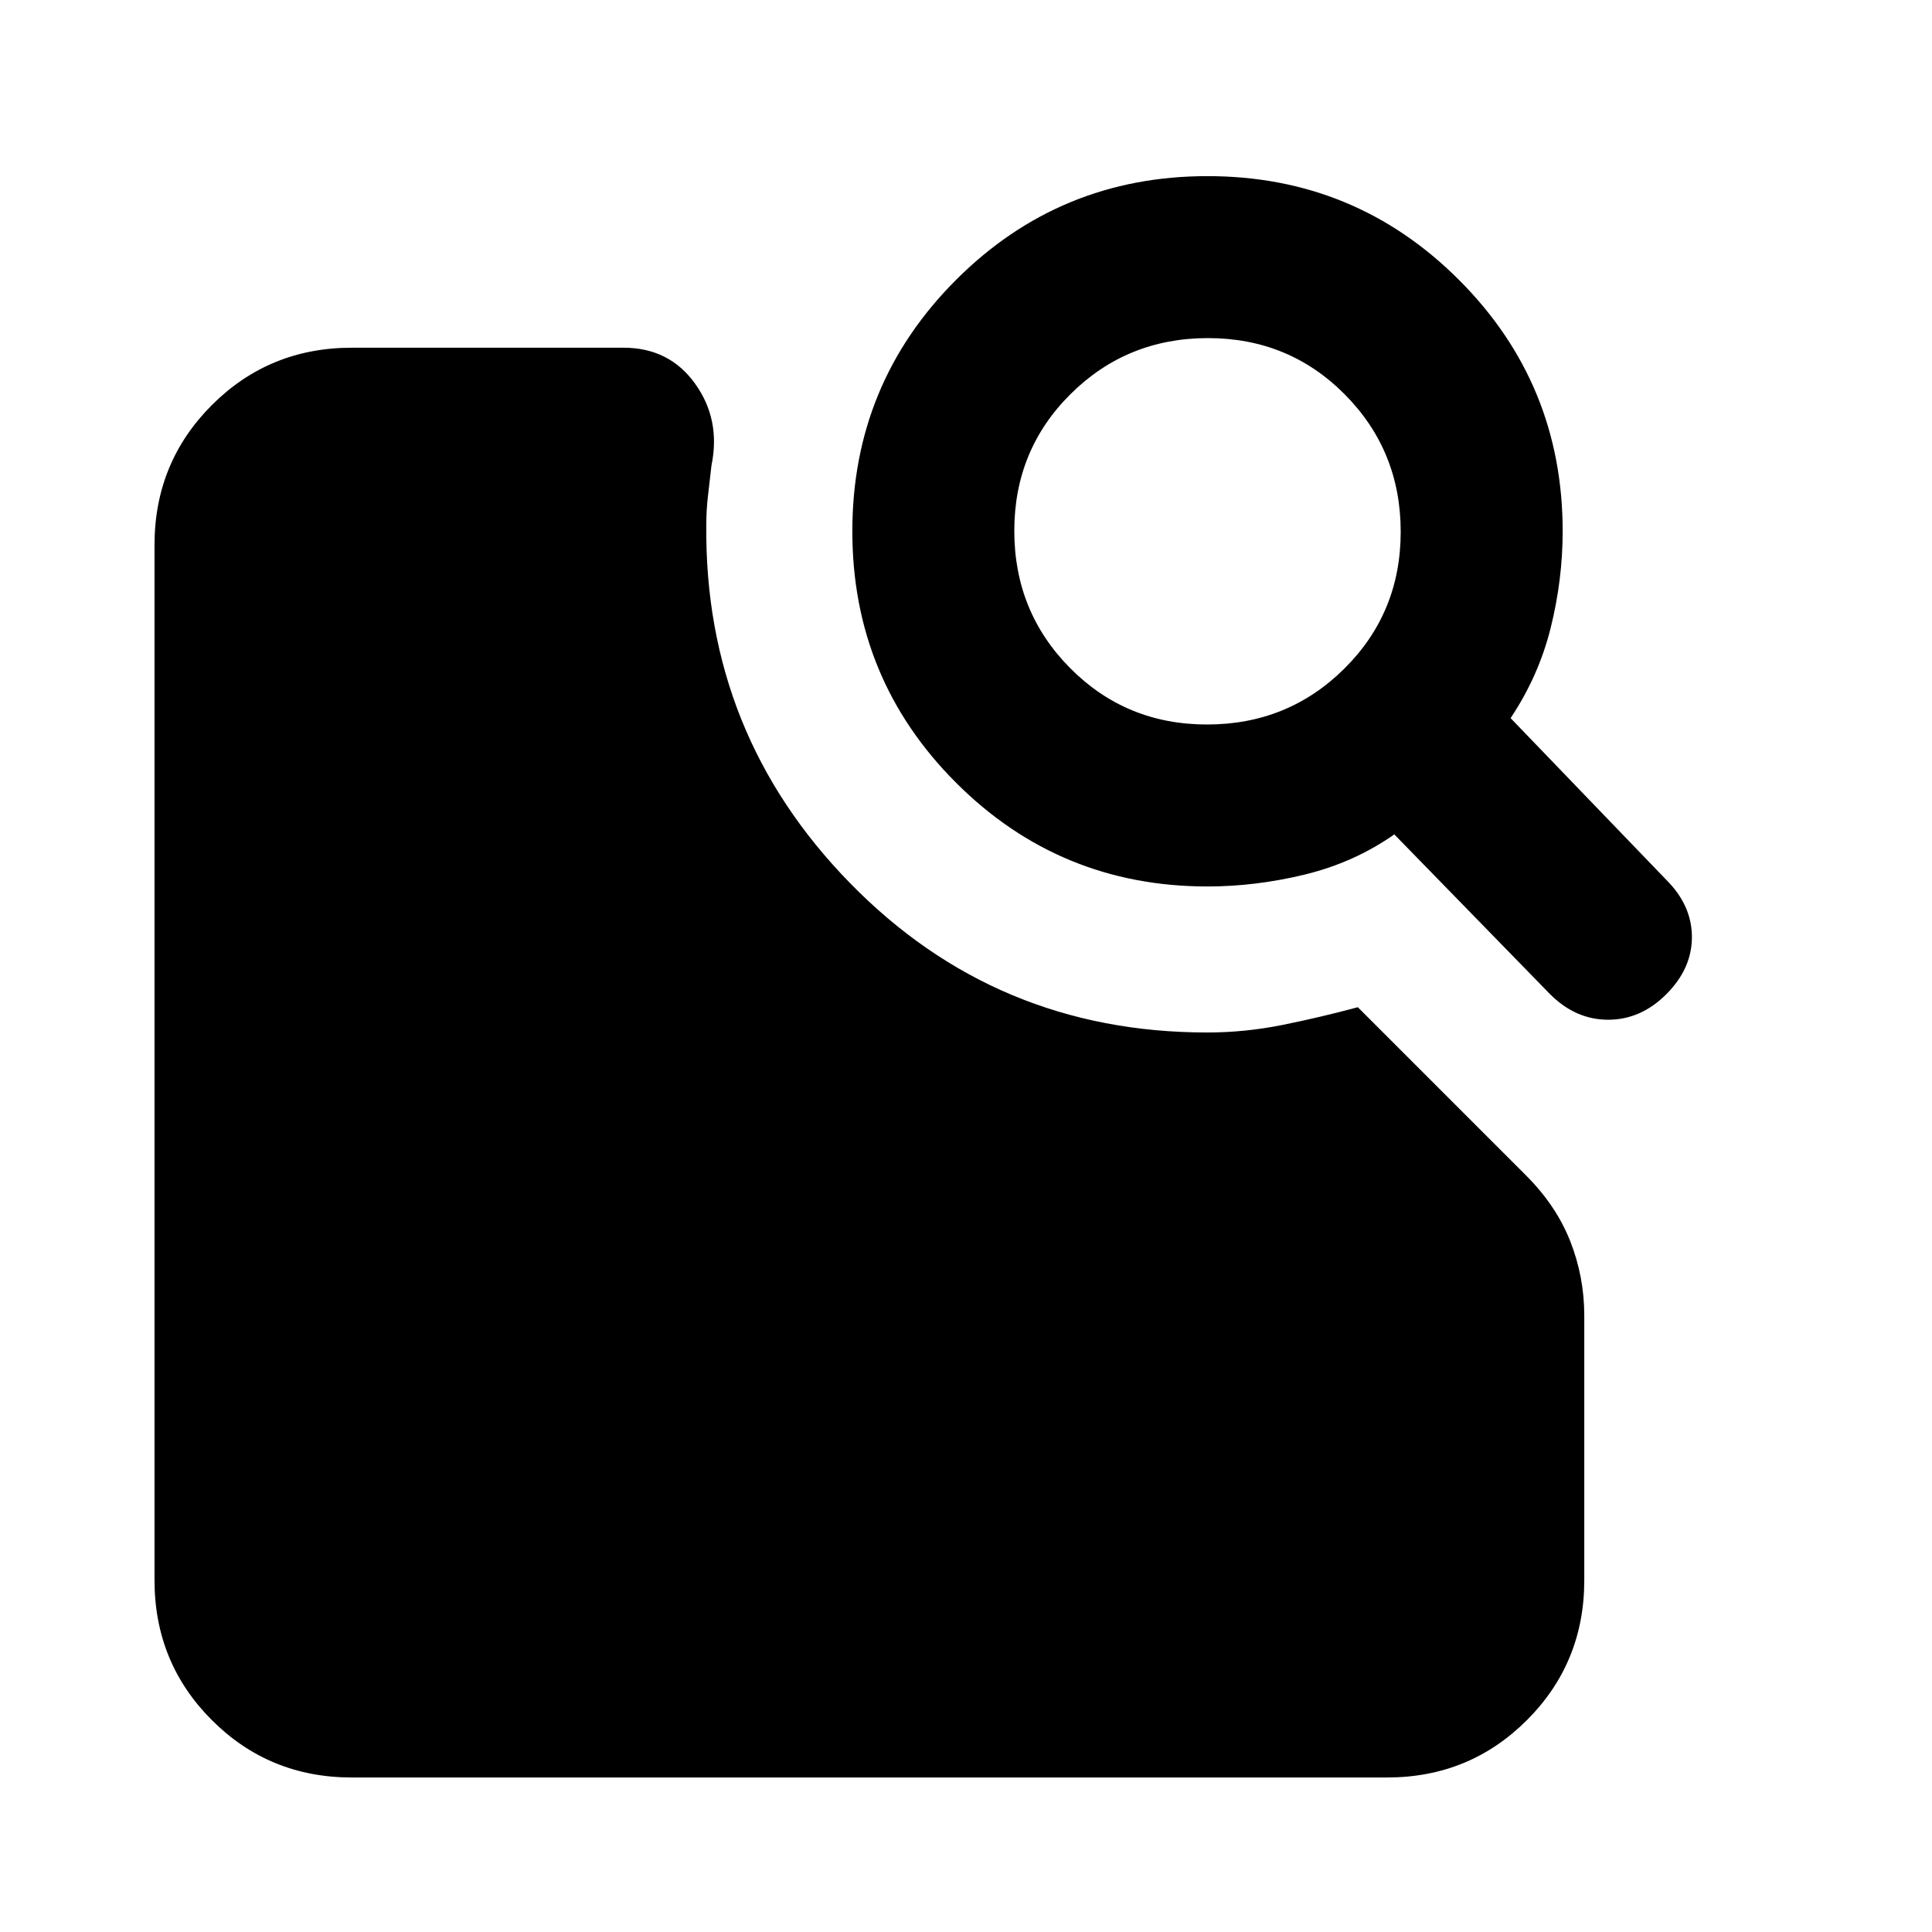 <svg xmlns="http://www.w3.org/2000/svg" height="20" viewBox="0 -960 960 960" width="20"><path d="M600-519.52q-73.39 0-124.94-51.54-51.54-51.55-51.54-124.94t51.54-124.94q51.55-51.54 124.94-51.54t124.94 51.54q51.54 51.55 51.54 124.94 0 24-5.94 47.91-5.93 23.92-19.93 44.92L828-522.78q12.7 12.69 12.7 28.39 0 15.69-12.7 28.39-12.7 12.7-28.89 12.7-16.2 0-28.89-12.7l-77.39-79.39q-20 14-44.42 19.93-24.41 5.94-48.41 5.94Zm-.23-80.48Q640-600 668-627.77q28-27.78 28-68Q696-736 668.23-764q-27.78-28-68-28Q560-792 532-764.23q-28 27.78-28 68Q504-656 531.77-628q27.78 28 68 28ZM174.78-76.78q-41 0-69.5-28.5t-28.5-69.5v-514.44q0-41 28.5-69.5t69.5-28.5h135.08q22.7 0 35.53 17.87 12.83 17.87 8.13 40.65-1 8.57-1.78 15.5-.78 6.94-.78 13.81-1.13 103.96 71.41 178.19 72.54 74.24 177.53 74.24 18.74 0 37.49-3.78 18.74-3.78 37.31-8.78l83.6 83.61q14.96 14.95 21.94 32.65 6.98 17.69 6.98 37v131.48q0 41-28.5 69.5t-69.5 28.5H174.78Z"/></svg>